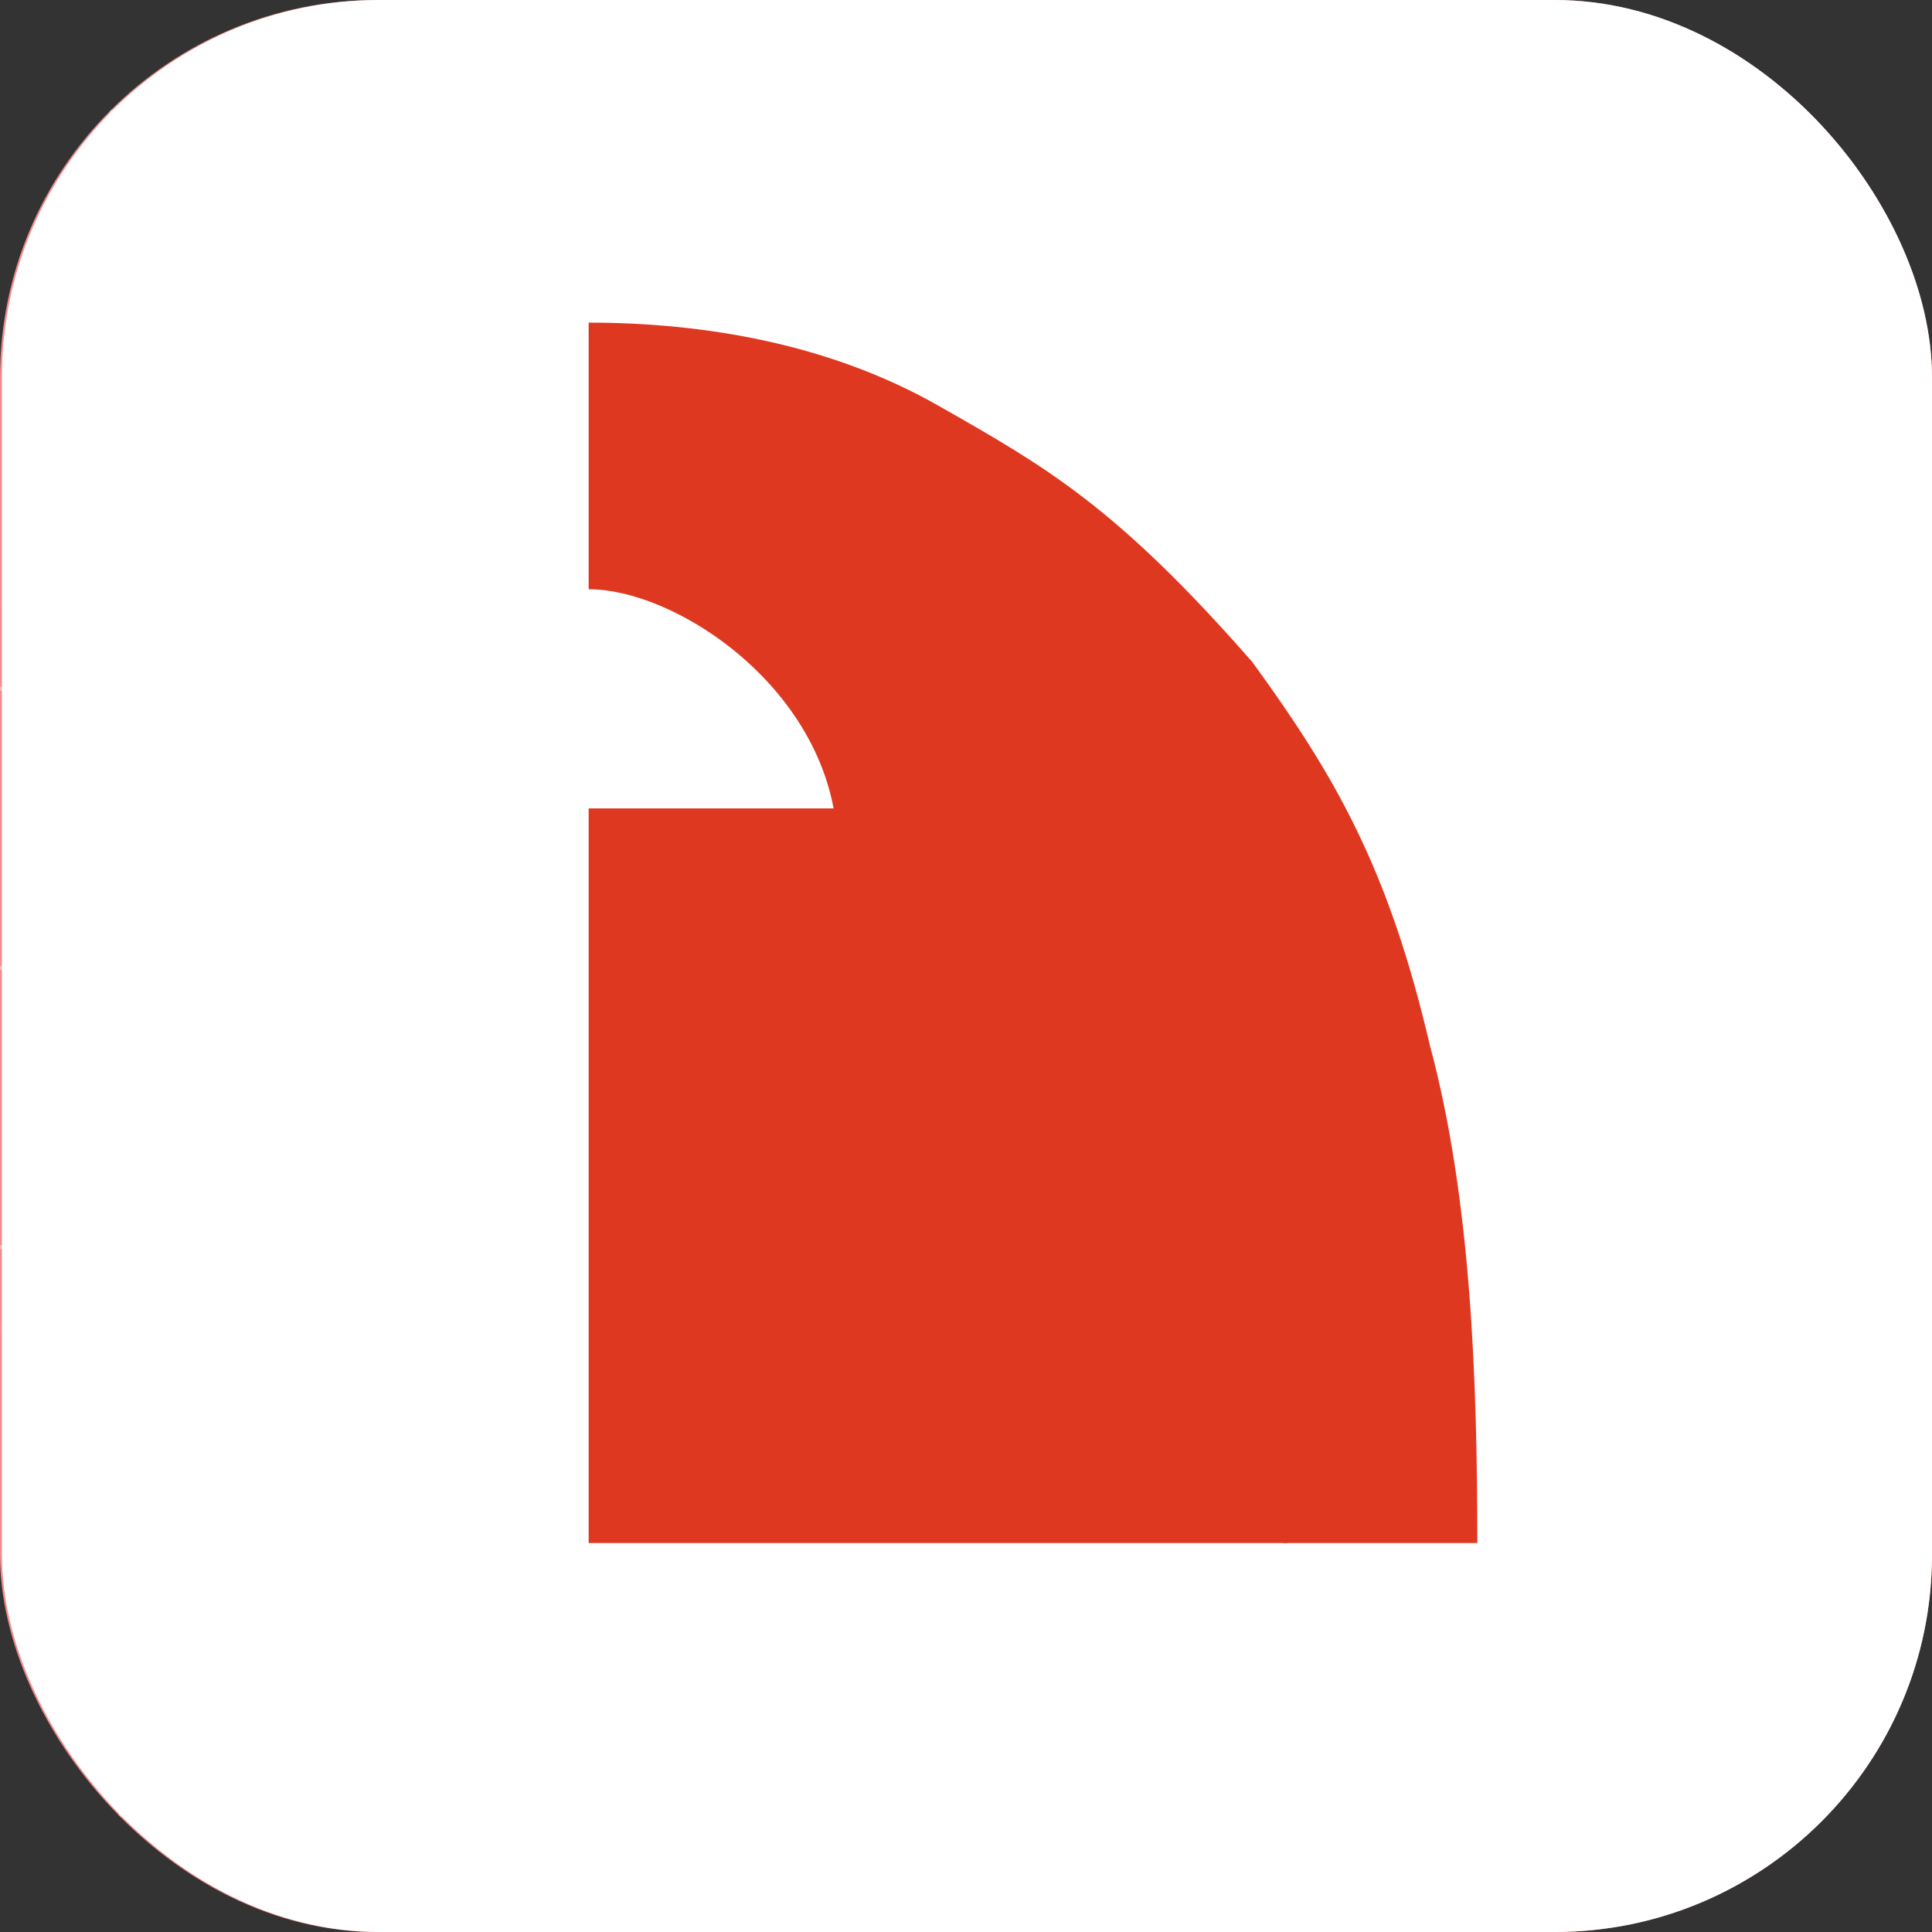 <svg width="1024" height="1024" viewBox="0 0 1024 1024" fill="none" xmlns="http://www.w3.org/2000/svg">
<rect x="0" y="0" width="1024" height="1024" fill="#333333" stroke="none"/>
<g clip-path="url(#clip0_2373_22692)">
<rect width="1024" height="1024" rx="200" fill="#F18D8D"/>
<rect x="1" width="1024" height="1024" rx="200" fill="white"/>
<g opacity="0.4">
<mask id="mask0_2373_22692" style="mask-type:luminance" maskUnits="userSpaceOnUse" x="1" y="0" width="1024" height="1024">
<rect x="1" width="1024" height="1024" rx="200" fill="white"/>
</mask>
<g mask="url(#mask0_2373_22692)">
<path opacity="0.5" fill-rule="evenodd" clip-rule="evenodd" d="M707.163 925.852C707.163 915.263 713.22 905.662 722.532 900.622C744.144 888.926 764.675 875.485 783.934 860.484C806.992 842.524 840.302 842.313 860.968 862.979V862.979C894.42 896.431 870.728 953.628 823.42 953.628H734.94C719.599 953.628 707.163 941.192 707.163 925.852V925.852ZM515.189 953.629C515.175 953.629 515.163 953.618 515.163 953.603V953.603C515.163 953.589 515.174 953.578 515.189 953.578C572.994 953.295 628.212 941.868 678.789 921.309C690.112 916.707 702.896 924.794 702.896 937.017V937.017C702.896 946.192 695.459 953.629 686.284 953.629H515.189ZM339.775 953.629C330.601 953.629 323.163 946.192 323.163 937.017V937.017C323.163 924.794 335.947 916.707 347.271 921.309C397.848 941.868 453.066 953.295 510.871 953.578C510.885 953.578 510.896 953.589 510.896 953.603V953.603C510.896 953.618 510.885 953.629 510.871 953.629H339.775ZM202.64 953.628C155.333 953.628 131.641 896.433 165.091 862.981V862.981C185.757 842.314 219.067 842.524 242.126 860.483C261.387 875.484 281.919 888.925 303.528 900.622C312.84 905.662 318.896 915.263 318.896 925.851V925.851C318.896 941.192 306.46 953.628 291.118 953.628H202.64ZM99.206 706.162C109.795 706.162 119.396 712.219 124.436 721.531C136.132 743.143 149.573 763.674 164.574 782.934C182.534 805.992 182.745 839.301 162.079 859.968V859.968C128.627 893.419 71.43 869.727 71.43 822.419V733.939C71.43 718.598 83.866 706.162 99.206 706.162V706.162ZM71.43 514.188C71.43 514.174 71.441 514.162 71.455 514.162V514.162C71.469 514.162 71.481 514.174 71.481 514.188C71.763 572 83.191 627.213 103.749 677.788C108.352 689.111 100.265 701.896 88.042 701.896V701.896C78.867 701.896 71.43 694.458 71.43 685.283V514.188ZM71.43 338.775C71.43 329.6 78.867 322.162 88.042 322.162V322.162C100.265 322.162 108.352 334.947 103.749 346.27C83.191 396.847 71.763 452.065 71.481 509.87C71.481 509.884 71.469 509.896 71.455 509.896V509.896C71.441 509.896 71.43 509.884 71.43 509.87V338.775ZM71.43 201.639C71.43 154.332 128.625 130.64 162.077 164.09V164.09C182.744 184.756 182.534 218.067 164.575 241.126C149.574 260.386 136.133 280.918 124.436 302.527C119.396 311.839 109.795 317.895 99.207 317.895V317.895C83.866 317.895 71.43 305.459 71.43 290.117V201.639ZM318.896 98.207C318.896 108.794 312.84 118.395 303.529 123.435C281.919 135.132 261.387 148.573 242.127 163.574C219.068 181.533 185.758 181.744 165.091 161.076V161.076C131.641 127.624 155.334 70.429 202.64 70.429H291.119C306.46 70.429 318.896 82.865 318.896 98.207V98.207ZM510.871 70.429C510.885 70.429 510.896 70.44 510.896 70.454V70.454C510.896 70.469 510.885 70.48 510.871 70.48C453.065 70.763 397.847 82.197 347.27 102.751C335.947 107.353 323.163 99.266 323.163 87.043V87.043C323.163 77.867 330.601 70.429 339.777 70.429H510.871ZM686.282 70.429C695.458 70.429 702.896 77.867 702.896 87.043V87.043C702.896 99.266 690.112 107.353 678.789 102.751C628.212 82.197 572.994 70.763 515.188 70.48C515.174 70.48 515.163 70.469 515.163 70.454V70.454C515.163 70.44 515.174 70.429 515.188 70.429H686.282ZM823.42 70.429C870.728 70.429 894.42 127.626 860.968 161.078V161.078C840.301 181.745 806.992 181.533 783.934 163.574C764.675 148.572 744.144 135.131 722.532 123.435C713.22 118.395 707.163 108.794 707.163 98.206V98.206C707.163 82.865 719.599 70.429 734.94 70.429H823.42ZM926.854 317.895C916.265 317.895 906.664 311.838 901.624 302.525C889.931 280.915 876.491 260.383 861.49 241.122C843.532 218.065 843.321 184.758 863.987 164.092V164.092C897.436 130.643 954.63 154.333 954.63 201.638V290.119C954.63 305.459 942.194 317.895 926.854 317.895V317.895ZM954.63 509.87C954.63 509.884 954.618 509.896 954.604 509.896V509.896C954.59 509.896 954.578 509.884 954.578 509.87C954.303 452.063 942.869 396.843 922.314 346.265C917.713 334.943 925.799 322.162 938.019 322.162V322.162C947.193 322.162 954.63 329.599 954.63 338.773V509.87ZM954.63 685.285C954.63 694.459 947.193 701.896 938.019 701.896V701.896C925.799 701.896 917.713 689.114 922.314 677.793C942.869 627.216 954.303 572.002 954.578 514.188C954.578 514.174 954.59 514.162 954.604 514.162V514.162C954.618 514.162 954.63 514.174 954.63 514.188V685.285ZM790.268 786.247C760.715 756.694 781.646 706.162 823.441 706.162H826.792C862.654 706.162 885.427 743.747 864.033 772.528C861.059 776.529 858.018 780.478 854.912 784.373C838.702 804.697 808.651 804.63 790.268 786.247V786.247ZM707.163 822.436C707.163 780.64 757.696 759.708 787.251 789.263V789.263C805.636 807.648 805.701 837.703 785.372 853.913C781.481 857.015 777.536 860.053 773.538 863.025C744.754 884.418 707.163 861.644 707.163 825.78V822.436ZM515.163 849.021C515.163 814.789 544.871 787.503 578.13 779.398V779.398C631.404 766.416 702.896 801.807 702.896 856.64V864.711C702.896 889.932 688.618 913.347 664.976 922.13C642.848 930.349 619.879 936.824 596.237 941.389C552.063 949.919 515.163 912.724 515.163 867.735V849.021ZM323.163 856.64C323.163 801.807 394.655 766.417 447.929 779.398V779.398C481.188 787.503 510.896 814.789 510.896 849.021V867.735C510.896 912.724 473.996 949.919 429.822 941.389C406.18 936.824 383.211 930.349 361.084 922.13C337.441 913.347 323.163 889.932 323.163 864.711V856.64ZM238.811 789.267C268.364 759.714 318.896 780.645 318.896 822.44V825.779C318.896 861.641 281.304 884.415 252.522 863.021C248.524 860.05 244.579 857.012 240.687 853.909C220.361 837.7 220.428 807.65 238.811 789.267V789.267ZM202.62 706.162C244.416 706.162 265.347 756.696 235.791 786.249V786.249C217.408 804.631 187.358 804.697 171.149 784.373C168.045 780.48 165.006 776.534 162.034 772.535C140.64 743.752 163.414 706.162 199.277 706.162H202.62ZM176.037 514.162C210.269 514.162 237.555 543.87 245.66 577.129V577.129C258.641 630.403 223.251 701.895 168.418 701.895H160.347C135.126 701.895 111.711 687.617 102.928 663.975C94.709 641.847 88.234 618.878 83.669 595.236C75.139 551.063 112.334 514.162 157.323 514.162H176.037ZM168.418 322.162C223.251 322.162 258.641 393.654 245.66 446.929V446.929C237.555 480.187 210.269 509.895 176.037 509.895H157.323C112.334 509.895 75.139 472.995 83.67 428.821C88.236 405.177 94.712 382.206 102.935 360.075C111.719 336.437 135.132 322.162 160.35 322.162H168.418ZM235.791 237.808C265.347 267.361 244.416 317.895 202.62 317.895H199.281C163.418 317.895 140.644 280.303 162.038 251.52C165.009 247.522 168.047 243.577 171.15 239.685C187.359 219.36 217.408 219.426 235.791 237.808V237.808ZM318.896 201.618C318.896 243.412 268.365 264.343 238.811 234.79V234.79C220.429 216.407 220.362 186.357 240.687 170.148C244.579 167.045 248.524 164.007 252.522 161.036C281.305 139.643 318.896 162.416 318.896 198.279V201.618ZM510.896 175.037C510.896 209.269 481.188 236.555 447.929 244.66V244.66C394.655 257.642 323.163 222.251 323.163 167.418V159.35C323.163 134.132 337.438 110.719 361.076 101.935C383.206 93.712 406.178 87.236 429.822 82.67C473.996 74.139 510.896 111.334 510.896 156.323V175.037ZM702.896 167.418C702.896 222.251 631.404 257.642 578.13 244.66V244.66C544.871 236.555 515.163 209.269 515.163 175.037V156.323C515.163 111.334 552.064 74.139 596.237 82.67C619.881 87.236 642.853 93.712 664.983 101.935C688.622 110.719 702.896 134.132 702.896 159.35V167.418ZM787.251 234.795C757.696 264.35 707.163 243.418 707.163 201.622V198.278C707.163 162.414 744.754 139.64 773.538 161.033C777.535 164.005 781.481 167.043 785.372 170.146C805.701 186.355 805.636 216.41 787.251 234.795V234.795ZM823.44 317.895C781.646 317.895 760.715 267.363 790.268 237.81V237.81C808.651 219.428 838.701 219.361 854.91 239.686C858.013 243.578 861.051 247.523 864.022 251.521C885.416 280.304 862.642 317.895 826.78 317.895H823.44ZM850.027 509.895C815.793 509.895 788.507 480.184 780.402 446.924V446.924C767.42 393.651 802.805 322.162 857.637 322.162H865.712C890.933 322.162 914.348 336.44 923.131 360.083C931.351 382.212 937.825 405.183 942.391 428.826C950.92 472.997 913.727 509.895 868.741 509.895H850.027ZM780.402 577.134C788.507 543.873 815.793 514.162 850.027 514.162H868.741C913.727 514.162 950.92 551.061 942.391 595.231C937.825 618.875 931.351 641.845 923.131 663.975C914.348 687.617 890.933 701.895 865.712 701.895H857.637C802.805 701.895 767.42 630.407 780.402 577.134V577.134ZM515.163 744.388C515.163 723.276 532.277 706.162 553.388 706.162H569.046C617.415 706.162 634.689 758.85 588.227 772.3C576.948 775.565 565.368 778.114 553.539 779.896C532.549 783.058 515.163 765.615 515.163 744.388V744.388ZM472.67 706.162C493.782 706.162 510.896 723.276 510.896 744.387V744.387C510.896 765.615 493.51 783.058 472.519 779.896C460.69 778.114 449.11 775.564 437.831 772.299C391.37 758.85 408.644 706.162 457.012 706.162H472.67ZM280.673 514.162C301.783 514.162 318.896 531.275 318.896 552.385V568.041C318.896 616.407 266.211 633.678 252.762 587.219C249.498 575.943 246.949 564.366 245.167 552.541C242.003 531.55 259.445 514.162 280.673 514.162V514.162ZM318.896 471.673C318.896 492.783 301.783 509.896 280.673 509.896V509.896C259.445 509.896 242.003 492.508 245.167 471.517C246.949 459.692 249.498 448.115 252.762 436.839C266.211 390.38 318.896 407.651 318.896 456.017V471.673ZM510.896 279.672C510.896 300.782 493.783 317.895 472.673 317.895H457.017C408.651 317.895 391.38 265.21 437.839 251.761C449.115 248.497 460.692 245.948 472.517 244.166C493.508 241.002 510.896 258.444 510.896 279.672V279.672ZM553.386 317.895C532.276 317.895 515.163 300.782 515.163 279.672V279.672C515.163 258.444 532.551 241.002 553.541 244.166C565.367 245.948 576.943 248.497 588.219 251.761C634.678 265.21 617.408 317.895 569.041 317.895H553.386ZM745.388 509.896C724.277 509.896 707.163 492.782 707.163 471.67V456.012C707.163 407.644 759.851 390.37 773.3 436.831C776.565 448.11 779.115 459.69 780.897 471.519C784.059 492.51 766.616 509.896 745.388 509.896V509.896ZM707.163 552.388C707.163 531.276 724.277 514.162 745.388 514.162V514.162C766.615 514.162 784.058 531.548 780.897 552.539C779.115 564.366 776.566 575.945 773.301 587.223C759.853 633.685 707.163 616.412 707.163 568.043V552.388ZM515.163 647.792C515.163 599.591 573.44 575.452 607.524 609.535V609.535C641.607 643.619 617.468 701.896 569.267 701.896V701.896C539.386 701.896 515.163 677.673 515.163 647.792V647.792ZM418.54 609.539C452.622 575.457 510.896 599.595 510.896 647.794V647.794C510.896 677.673 486.674 701.895 456.795 701.895V701.895C408.596 701.895 384.458 643.621 418.54 609.539V609.539ZM377.266 514.162C425.468 514.162 449.607 572.439 415.523 606.523V606.523C381.44 640.606 323.163 616.467 323.163 568.266V568.266C323.163 538.385 347.386 514.162 377.266 514.162V514.162ZM415.524 417.535C449.607 451.619 425.468 509.896 377.267 509.896V509.896C347.386 509.896 323.163 485.673 323.163 455.792V455.792C323.163 407.591 381.44 383.452 415.524 417.535V417.535ZM510.896 376.263C510.896 424.462 452.622 448.6 418.54 414.518V414.518C384.458 380.437 408.596 322.162 456.795 322.162V322.162C486.674 322.162 510.896 346.384 510.896 376.263V376.263ZM607.523 414.523C573.44 448.606 515.163 424.467 515.163 376.266V376.266C515.163 346.385 539.386 322.162 569.266 322.162V322.162C617.468 322.162 641.607 380.439 607.523 414.523V414.523ZM648.795 514.162C678.674 514.162 702.896 538.384 702.896 568.263V568.263C702.896 616.462 644.622 640.6 610.54 606.518V606.518C576.458 572.437 600.596 514.162 648.795 514.162V514.162ZM648.795 509.895C600.596 509.895 576.458 451.621 610.54 417.539V417.539C644.622 383.457 702.896 407.595 702.896 455.794V455.794C702.896 485.673 678.674 509.895 648.795 509.895V509.895ZM954.629 822.421C954.629 869.727 897.434 893.417 863.984 859.965V859.965C843.32 839.3 843.532 805.994 861.49 782.937C876.491 763.677 889.931 743.146 901.625 721.534C906.664 712.22 916.265 706.162 926.855 706.162V706.162C942.194 706.162 954.629 718.597 954.629 733.937V822.421ZM1035.07 1034.07C1035.91 1033.24 1035.91 1031.89 1035.07 1031.05L994.54 990.518C982.501 978.48 991.028 957.895 1008.05 957.895H1025.03C1026.21 957.895 1027.16 956.94 1027.16 955.762V955.762C1027.16 954.584 1026.21 953.629 1025.03 953.629H993.03C974.178 953.629 958.896 938.347 958.896 919.495V740.296C958.896 721.444 974.178 706.162 993.03 706.162H1025.03C1026.21 706.162 1027.16 705.207 1027.16 704.029V704.029C1027.16 702.851 1026.21 701.895 1025.03 701.895H993.03C974.178 701.895 958.896 686.613 958.896 667.762V548.296C958.896 529.444 974.178 514.162 993.03 514.162H1025.03C1026.21 514.162 1027.16 513.207 1027.16 512.029V512.029C1027.16 510.851 1026.21 509.895 1025.03 509.895H993.03C974.178 509.895 958.896 494.613 958.896 475.762V356.296C958.896 337.444 974.178 322.162 993.03 322.162H1025.03C1026.21 322.162 1027.16 321.207 1027.16 320.029V320.029C1027.16 318.851 1026.21 317.896 1025.03 317.896H993.03C974.178 317.896 958.896 302.613 958.896 283.762V104.562C958.896 85.711 974.178 70.429 993.03 70.429H1025.03C1026.21 70.429 1027.16 69.474 1027.16 68.296V68.296C1027.16 67.117 1026.21 66.162 1025.03 66.162H1008.05C991.028 66.162 982.501 45.578 994.54 33.539L1026.54 1.539C1027.37 0.705 1027.37 -0.647 1026.54 -1.479V-1.479C1025.7 -2.31 1024.36 -2.309 1023.52 -1.477L991.523 30.523C979.483 42.563 958.896 34.036 958.896 17.008V0.029C958.896 -1.149 957.941 -2.104 956.763 -2.104V-2.104C955.585 -2.104 954.63 -1.149 954.63 0.029V32.029C954.63 50.88 939.347 66.162 920.496 66.162H741.296C722.445 66.162 707.163 50.88 707.163 32.029V0.029C707.163 -1.149 706.208 -2.104 705.03 -2.104V-2.104C703.851 -2.104 702.896 -1.149 702.896 0.029V32.029C702.896 50.88 687.614 66.162 668.763 66.162H549.296C530.445 66.162 515.163 50.88 515.163 32.029V0.029C515.163 -1.149 514.208 -2.104 513.03 -2.104V-2.104C511.851 -2.104 510.896 -1.149 510.896 0.029V32.029C510.896 50.88 495.614 66.162 476.763 66.162H357.296C338.445 66.162 323.163 50.88 323.163 32.029V0.029C323.163 -1.149 322.208 -2.104 321.03 -2.104V-2.104C319.851 -2.104 318.896 -1.149 318.896 0.029V32.029C318.896 50.88 303.614 66.162 284.763 66.162H105.563C86.712 66.162 71.43 50.88 71.43 32.029V0.029C71.43 -1.149 70.474 -2.104 69.296 -2.104V-2.104C68.118 -2.104 67.163 -1.149 67.163 0.029V17.008C67.163 34.036 46.576 42.563 34.536 30.523L2.536 -1.477C1.703 -2.309 0.355 -2.31 -0.479 -1.479V-1.479C-1.314 -0.647 -1.315 0.705 -0.481 1.539L31.52 33.536C43.561 45.575 35.035 66.162 18.008 66.162H1.03C-0.149 66.162 -1.104 67.117 -1.104 68.296V68.296C-1.104 69.474 -0.149 70.429 1.03 70.429H33.029C51.881 70.429 67.163 85.711 67.163 104.562V283.762C67.163 302.614 51.881 317.896 33.029 317.896H1.03C-0.149 317.896 -1.104 318.851 -1.104 320.029V320.029C-1.104 321.207 -0.149 322.162 1.03 322.162H33.029C51.881 322.162 67.163 337.444 67.163 356.296V475.762C67.163 494.613 51.881 509.895 33.029 509.895H1.03C-0.149 509.895 -1.104 510.851 -1.104 512.029V512.029C-1.104 513.207 -0.149 514.162 1.03 514.162H33.029C51.881 514.162 67.163 529.444 67.163 548.296V667.762C67.163 686.613 51.881 701.895 33.029 701.895H1.03C-0.149 701.895 -1.104 702.851 -1.104 704.029V704.029C-1.104 705.207 -0.149 706.162 1.03 706.162H33.029C51.881 706.162 67.163 721.444 67.163 740.296V919.496C67.163 938.347 51.881 953.629 33.029 953.629H1.03C-0.149 953.629 -1.104 954.584 -1.104 955.762V955.762C-1.104 956.94 -0.149 957.895 1.03 957.895H18.008C35.035 957.895 43.561 978.482 31.52 990.521L-0.481 1022.52C-1.315 1023.35 -1.315 1024.71 -0.481 1025.54V1025.54C0.353 1026.37 1.706 1026.37 2.54 1025.54L34.54 993.539C46.579 981.501 67.163 990.027 67.163 1007.05V1024.03C67.163 1025.21 68.118 1026.16 69.296 1026.16V1026.16C70.474 1026.16 71.43 1025.21 71.43 1024.03V992.029C71.43 973.178 86.712 957.895 105.563 957.895H284.763C303.614 957.895 318.896 973.178 318.896 992.029V1024.03C318.896 1025.21 319.851 1026.16 321.03 1026.16V1026.16C322.208 1026.16 323.163 1025.21 323.163 1024.03V992.029C323.163 973.178 338.445 957.895 357.296 957.895H476.763C495.614 957.895 510.896 973.178 510.896 992.029V1024.03C510.896 1025.21 511.851 1026.16 513.03 1026.16V1026.16C514.208 1026.16 515.163 1025.21 515.163 1024.03V992.029C515.163 973.178 530.445 957.895 549.296 957.895H668.763C687.614 957.895 702.896 973.178 702.896 992.029V1024.03C702.896 1025.21 703.851 1026.16 705.03 1026.16V1026.16C706.208 1026.16 707.163 1025.21 707.163 1024.03V992.029C707.163 973.178 722.445 957.895 741.296 957.895H920.496C939.348 957.895 954.63 973.178 954.63 992.029V1024.03C954.63 1025.21 955.585 1026.16 956.763 1026.16V1026.16C957.941 1026.16 958.896 1025.21 958.896 1024.03V1007.05C958.896 990.027 979.48 981.501 991.519 993.539L1032.05 1034.07C1032.89 1034.91 1034.24 1034.91 1035.07 1034.07V1034.07Z" fill="white"/>
</g>
</g>
<g opacity="0.4">
<rect opacity="0.72" x="173" y="45" width="680" height="936" rx="199" stroke="white" stroke-width="2"/>
<rect opacity="0.72" x="109" y="109" width="808" height="808" rx="199" stroke="white" stroke-width="2"/>
<rect opacity="0.72" x="45" y="173" width="936" height="680" rx="199" stroke="white" stroke-width="2"/>
<path d="M981 513C981 771.469 771.469 981 513 981C254.531 981 45 771.469 45 513C45 254.531 254.531 45 513 45C771.469 45 981 254.531 981 513Z" stroke="white" stroke-width="2"/>
<path d="M723 513C723 628.98 628.98 723 513 723C397.02 723 303 628.98 303 513C303 397.02 397.02 303 513 303C628.98 303 723 397.02 723 513Z" stroke="white" stroke-width="2"/>
<rect x="365" y="365" width="296" height="296" rx="148" stroke="white" stroke-width="2"/>
<path d="M365 1V1025" stroke="white" stroke-width="2" stroke-linecap="square"/>
<path d="M513 0V1024" stroke="white" stroke-width="2" stroke-linecap="square"/>
<path d="M661 0V1024" stroke="white" stroke-width="2" stroke-linecap="square"/>
<path d="M1025 365H1" stroke="white" stroke-width="2" stroke-linecap="square"/>
<path d="M1024 513H0" stroke="white" stroke-width="2" stroke-linecap="square"/>
<path d="M1025 661H1" stroke="white" stroke-width="2" stroke-linecap="square"/>
<path d="M1 1L1025 1025" stroke="white" stroke-width="2" stroke-linecap="square"/>
<path d="M1025 1L1 1025" stroke="white" stroke-width="2" stroke-linecap="square"/>
</g>
<rect x="312" y="428.473" width="370.52" height="389.36" fill="#DF3821"/>
<path d="M783 817.84C783 732.896 779.86 635.72 757.88 554.08C735.9 459.88 707.416 410.858 663.68 350.794C591.46 268.34 554.404 247.467 497.26 214.96C440.116 182.453 373.853 171 312 171V312.313C360.34 312.313 443.88 368.82 443.88 450.46C488.54 475.865 538.106 413.436 572.288 460.378C606.469 507.321 633.583 563.05 652.082 624.383C670.581 685.716 680.102 751.453 680.102 817.84H783Z" fill="#DF3821"/>
</g>
<defs>
<clipPath id="clip0_2373_22692">
<rect width="1024" height="1024" rx="200" fill="white"/>
</clipPath>
</defs>
</svg>
